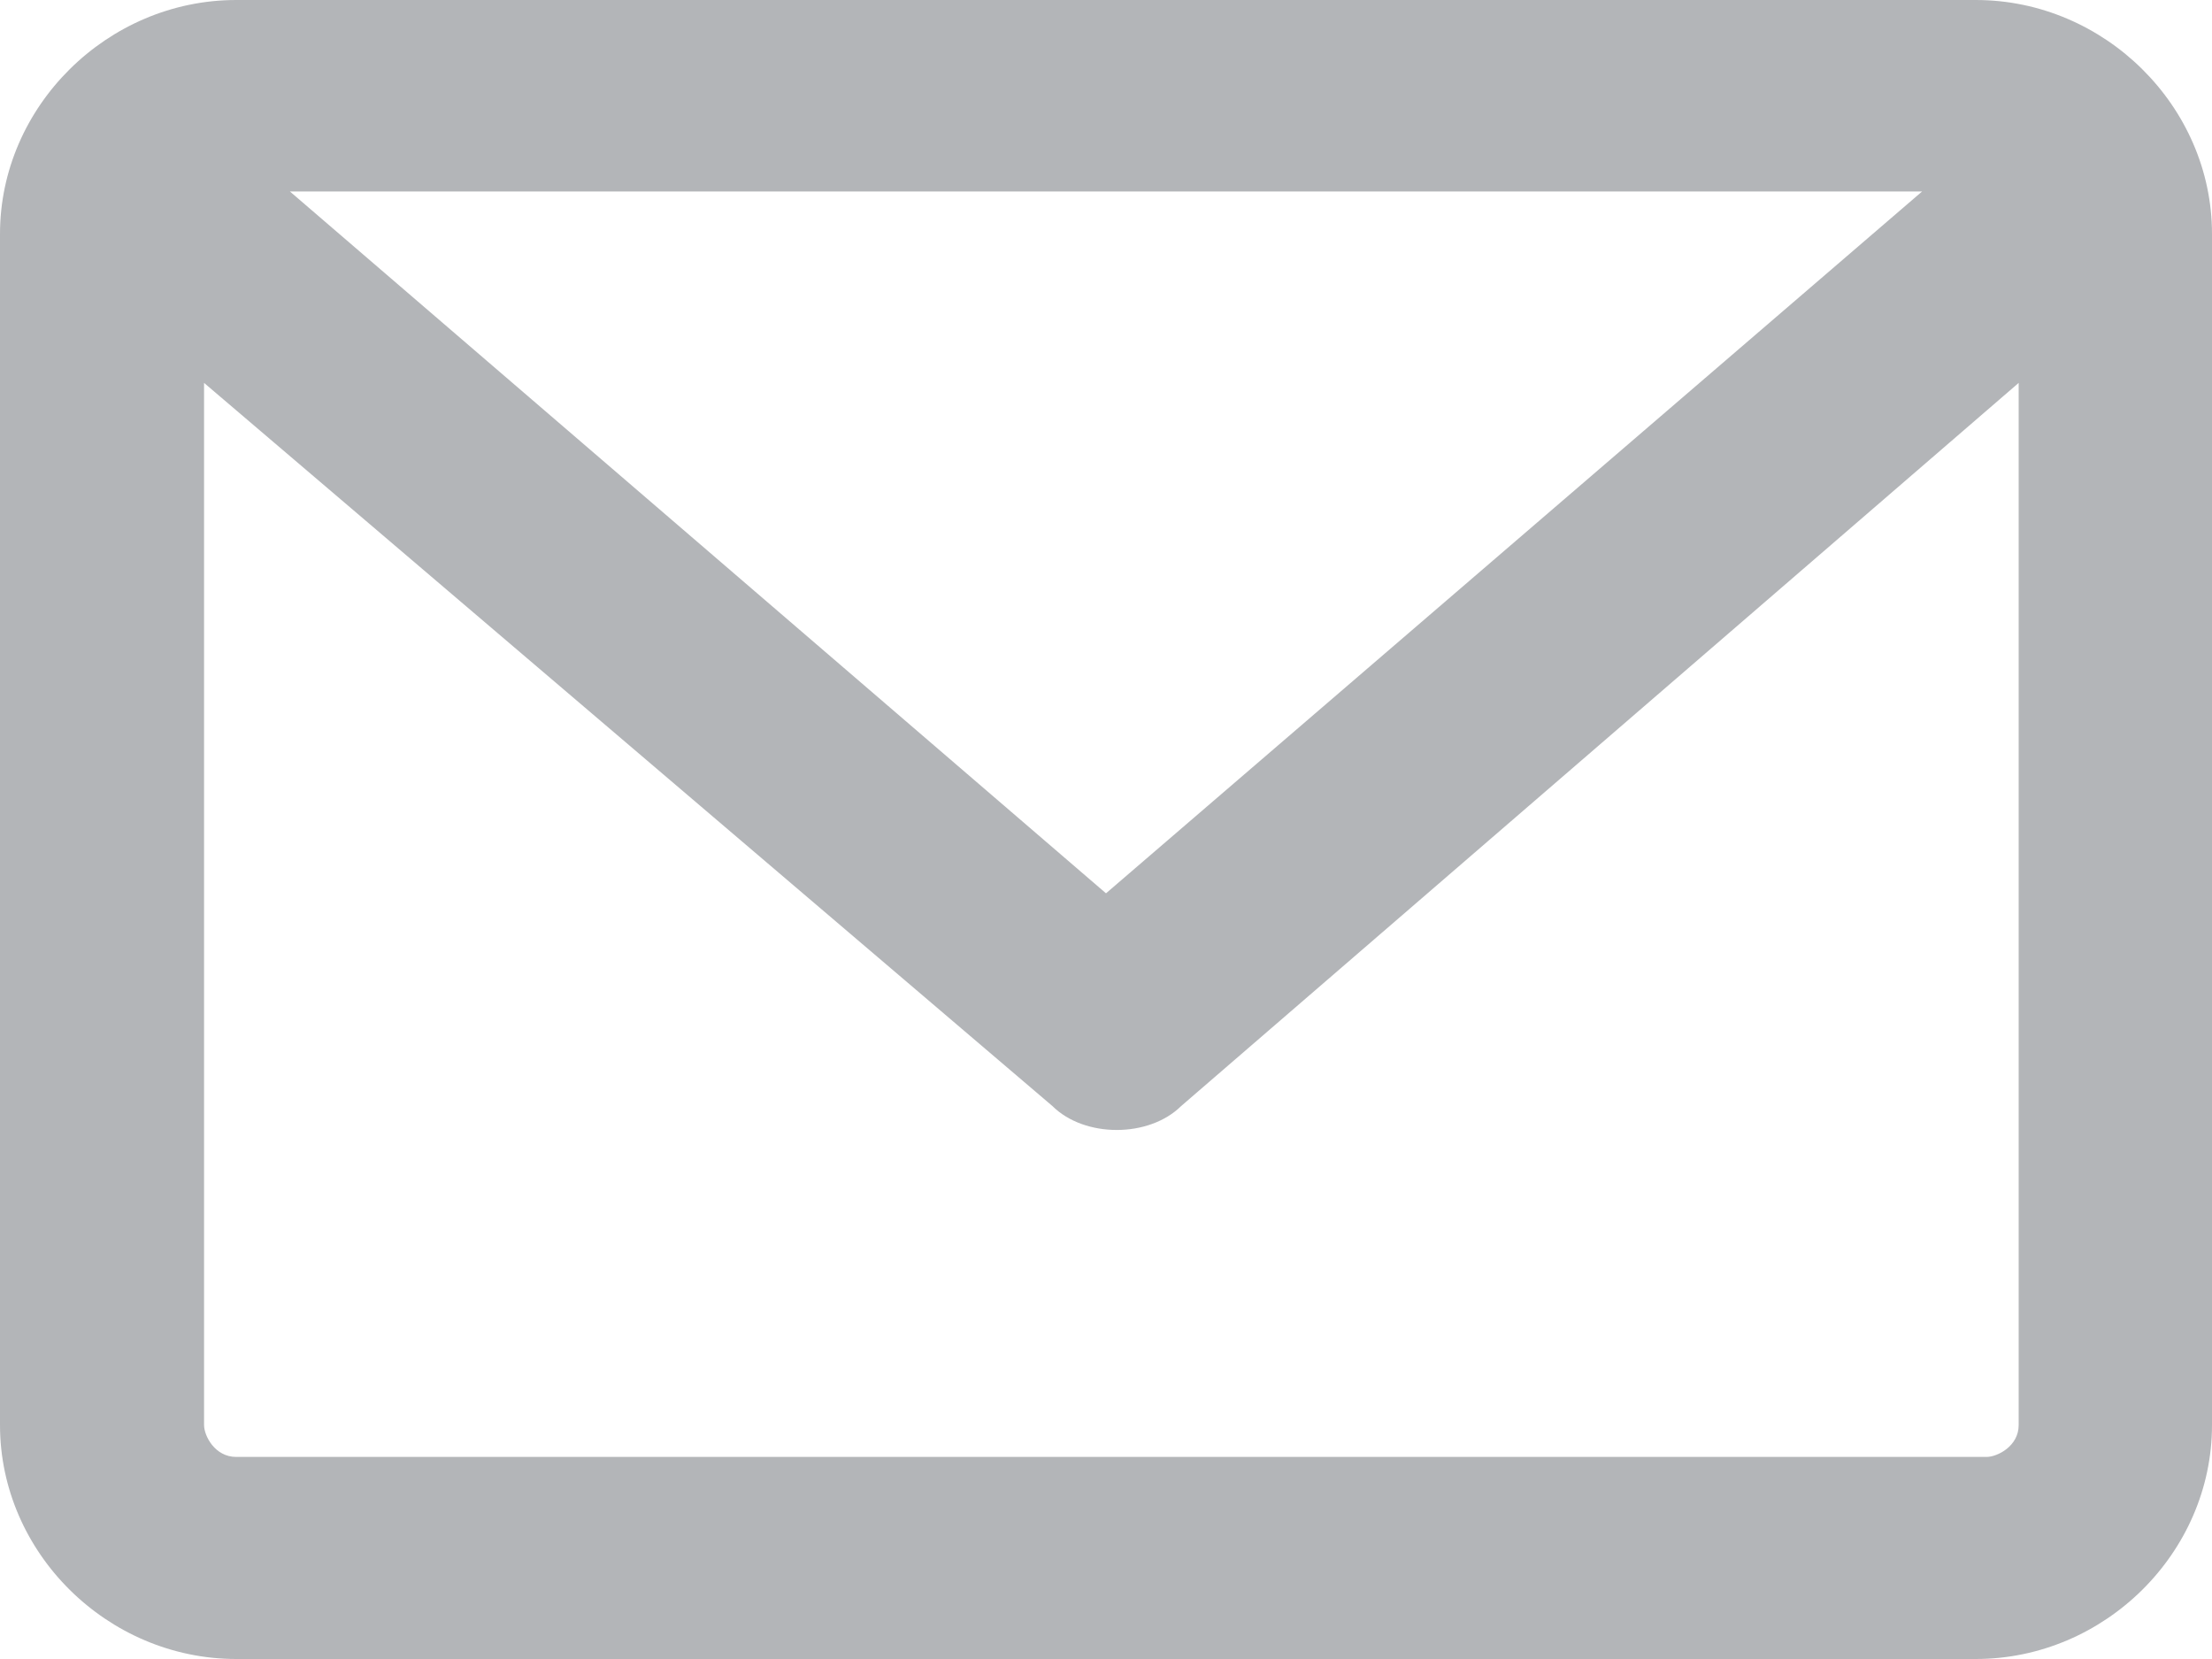 <svg width="20" height="15" viewBox="0 0 20 15" fill="none" xmlns="http://www.w3.org/2000/svg">
<path opacity="0.35" d="M17.864 0H2.136C0.971 0 0 0.962 0 2.115V12.885C0 14.039 0.971 15 2.136 15H17.864C19.029 15 20 14.039 20 12.885V2.115C20 0.962 19.029 0 17.864 0ZM18.252 12.885C18.252 13.077 18.058 13.173 17.961 13.173H2.136C1.942 13.173 1.845 12.981 1.845 12.885V3.462L9.515 10C9.806 10.289 10.388 10.289 10.68 10L18.252 3.462V12.885ZM2.621 1.731H17.379L10 8.077L2.621 1.731Z" fill="#252D35"/>
</svg>
